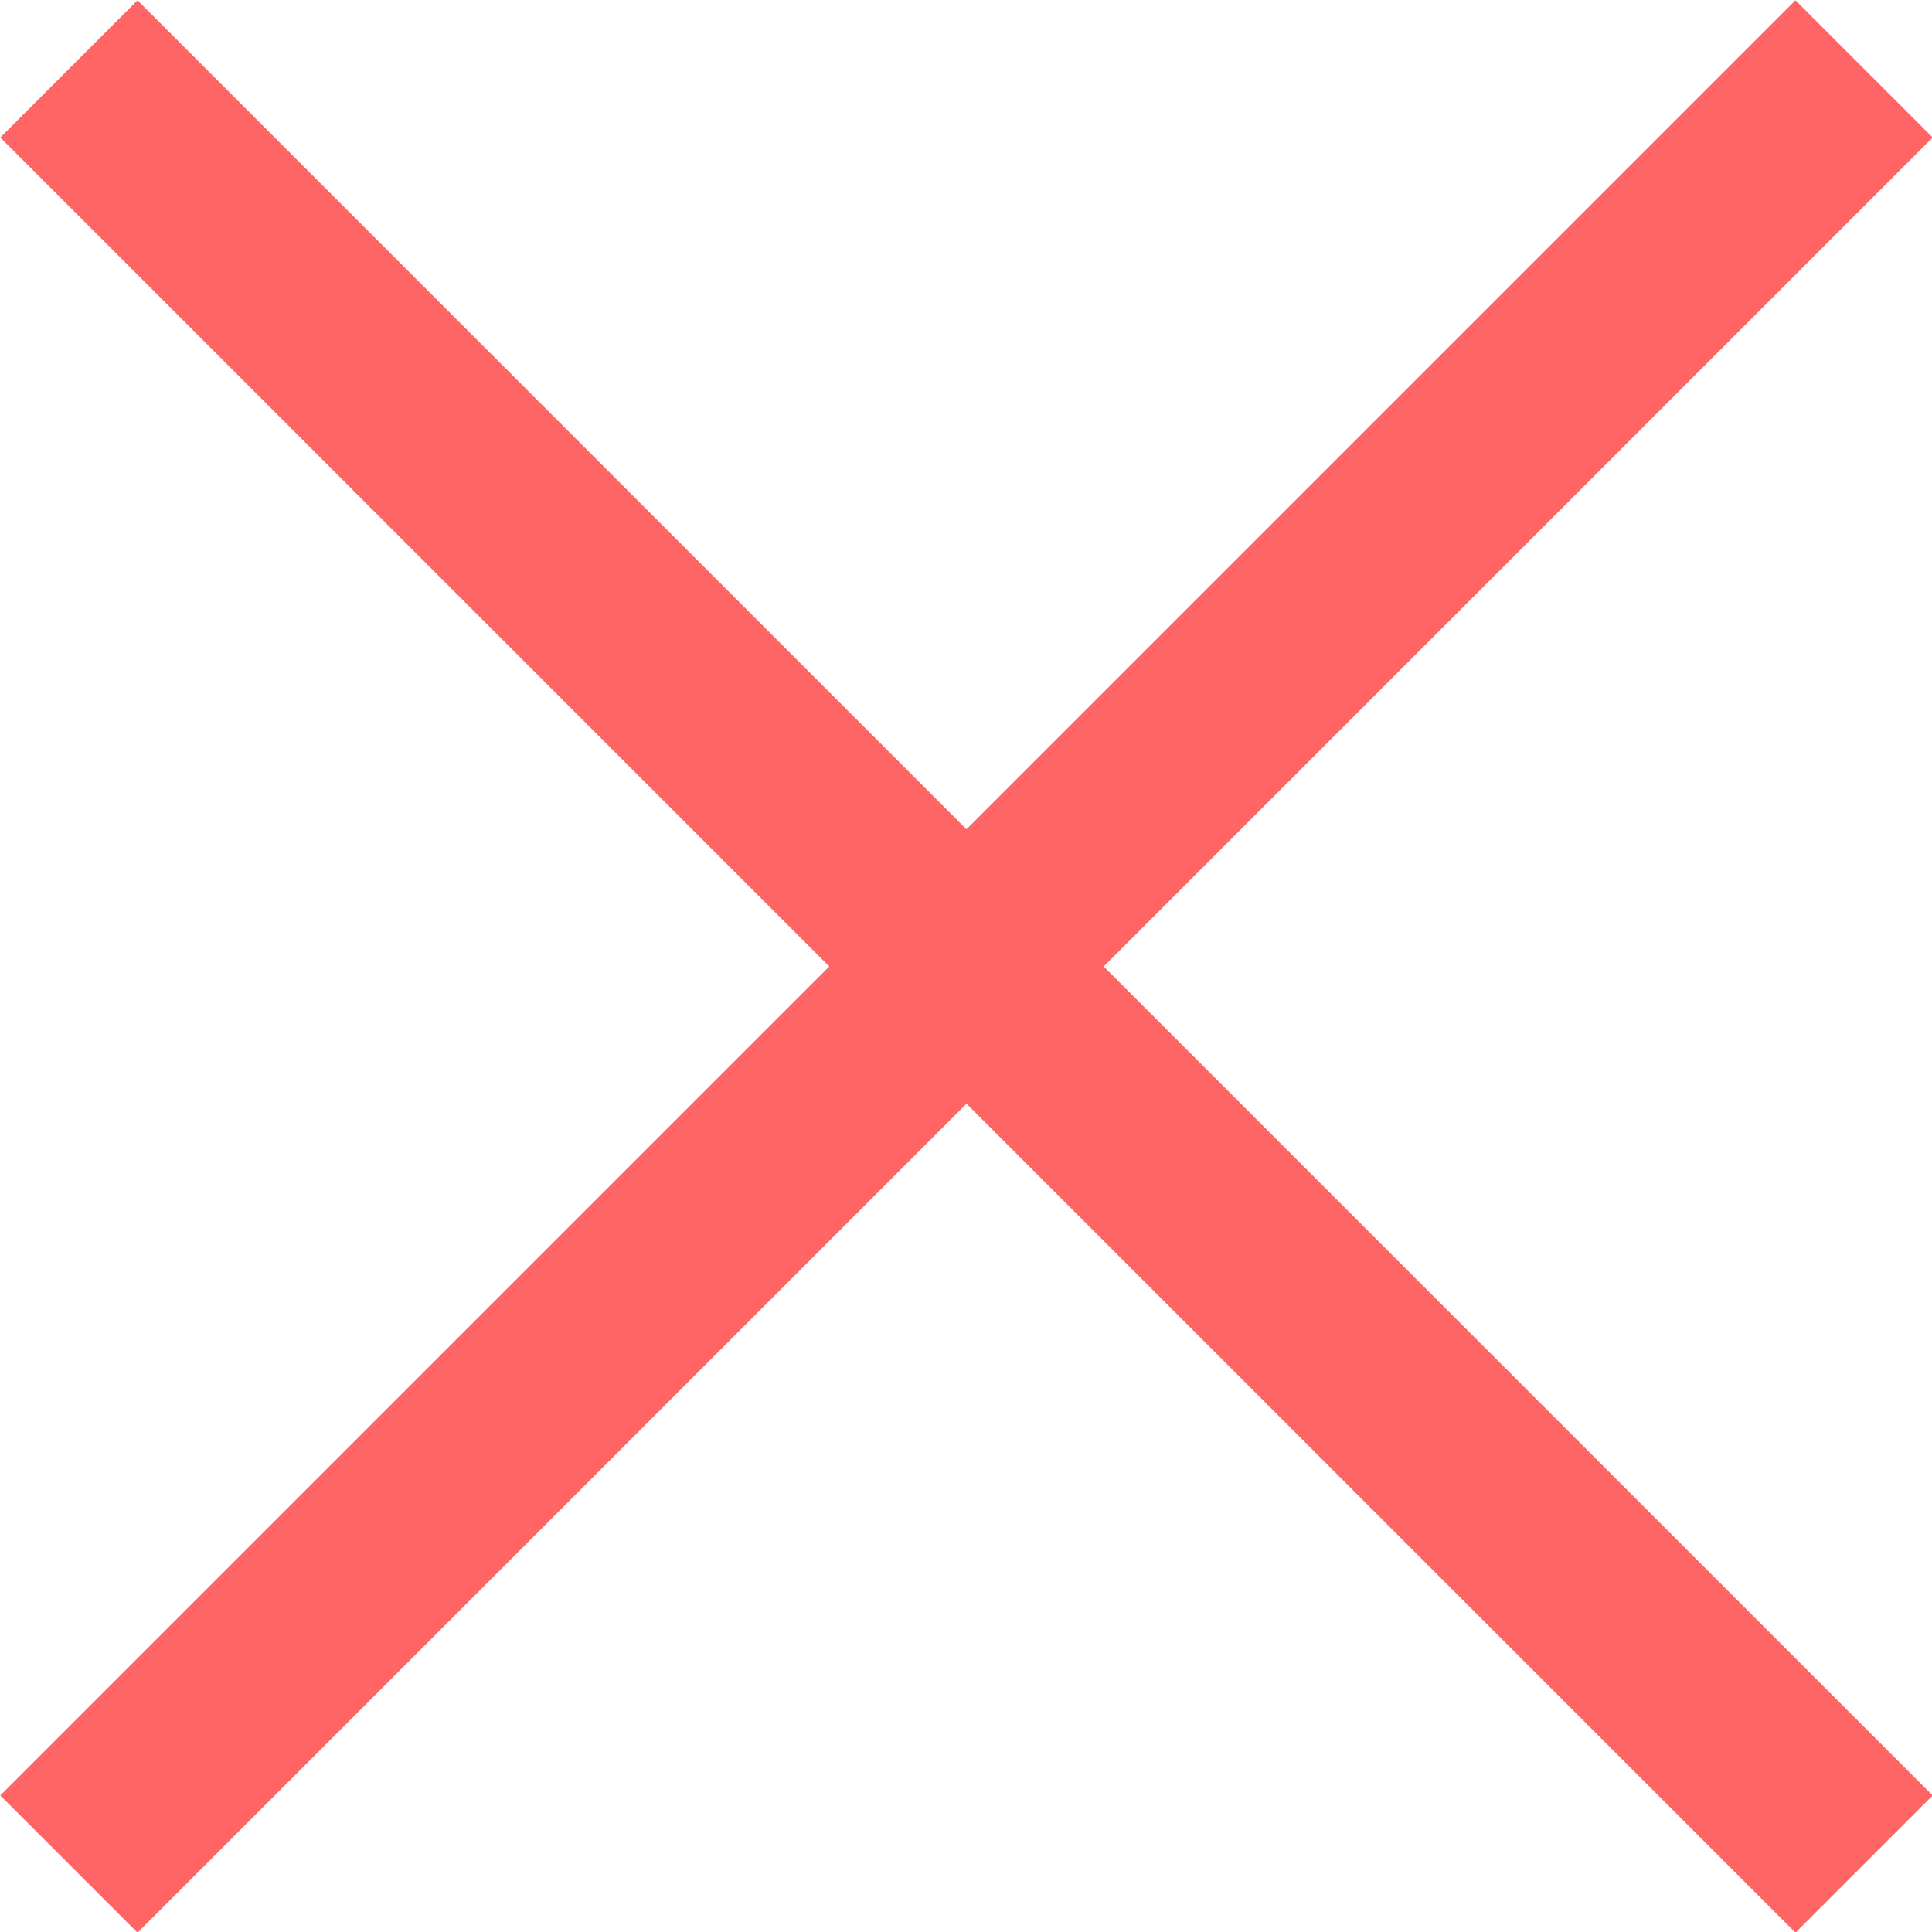 <svg xmlns="http://www.w3.org/2000/svg" viewBox="0 0 19.91 19.91"><defs><style>.cls-1{fill:none;stroke:#ff6565;stroke-miterlimit:10;stroke-width:2px;}</style></defs><title>Asset 4</title><g id="Layer_2" data-name="Layer 2"><g id="Layer_1-2" data-name="Layer 1"><line class="cls-1" x1="0.71" y1="19.21" x2="19.21" y2="0.71"/><line class="cls-1" x1="19.21" y1="19.21" x2="0.71" y2="0.71"/></g></g></svg>